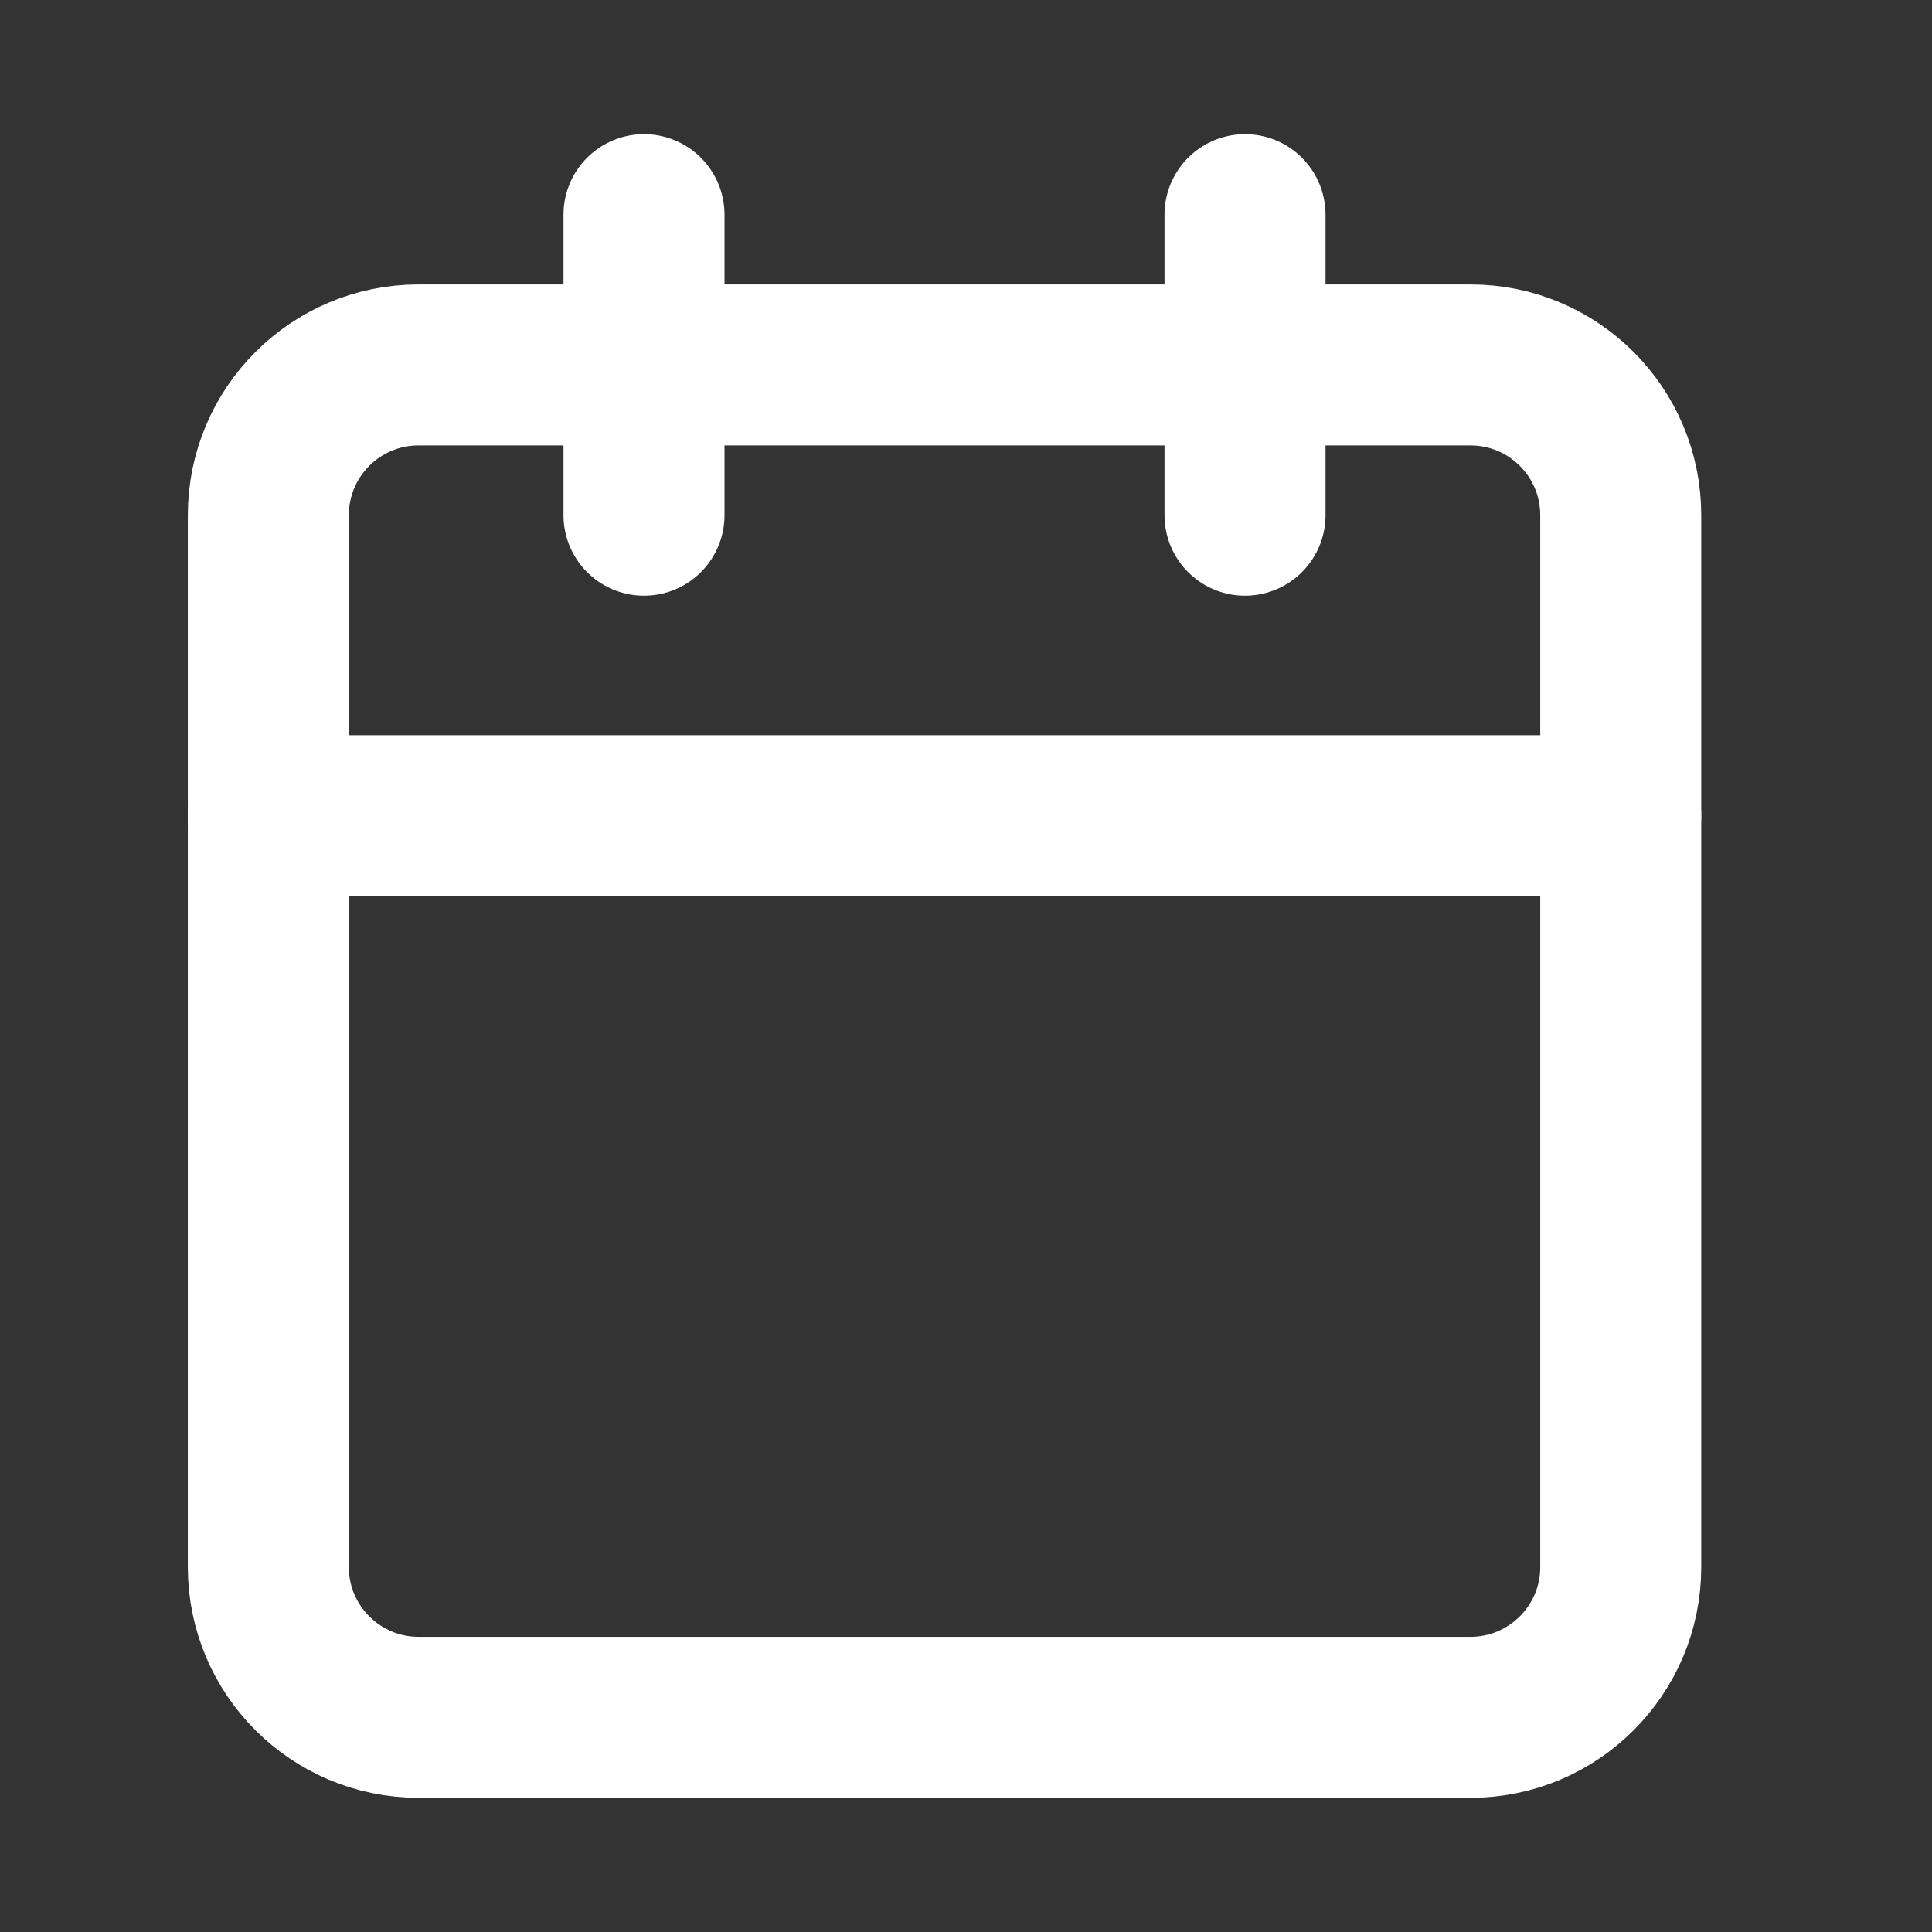<svg width="36" height="36" viewBox="0 0 36 36" fill="none" xmlns="http://www.w3.org/2000/svg">
<rect x="0" y="0" width="36" height="36" fill="#333333" stroke="none"/>
<path d="M27.4 6.8H7.8C6.254 6.8 5 8.053 5 9.6V29.2C5 30.746 6.254 32 7.8 32H27.4C28.946 32 30.2 30.746 30.2 29.2V9.6C30.2 8.053 28.946 6.8 27.4 6.8Z" stroke="white" stroke-width="3" stroke-linecap="round" stroke-linejoin="round"/>
<path d="M23.199 4V9.6" stroke="white" stroke-width="3" stroke-linecap="round" stroke-linejoin="round"/>
<path d="M12 4V9.6" stroke="white" stroke-width="3" stroke-linecap="round" stroke-linejoin="round"/>
<path d="M5 15.2H30.2" stroke="white" stroke-width="3" stroke-linecap="round" stroke-linejoin="round"/>
</svg>
